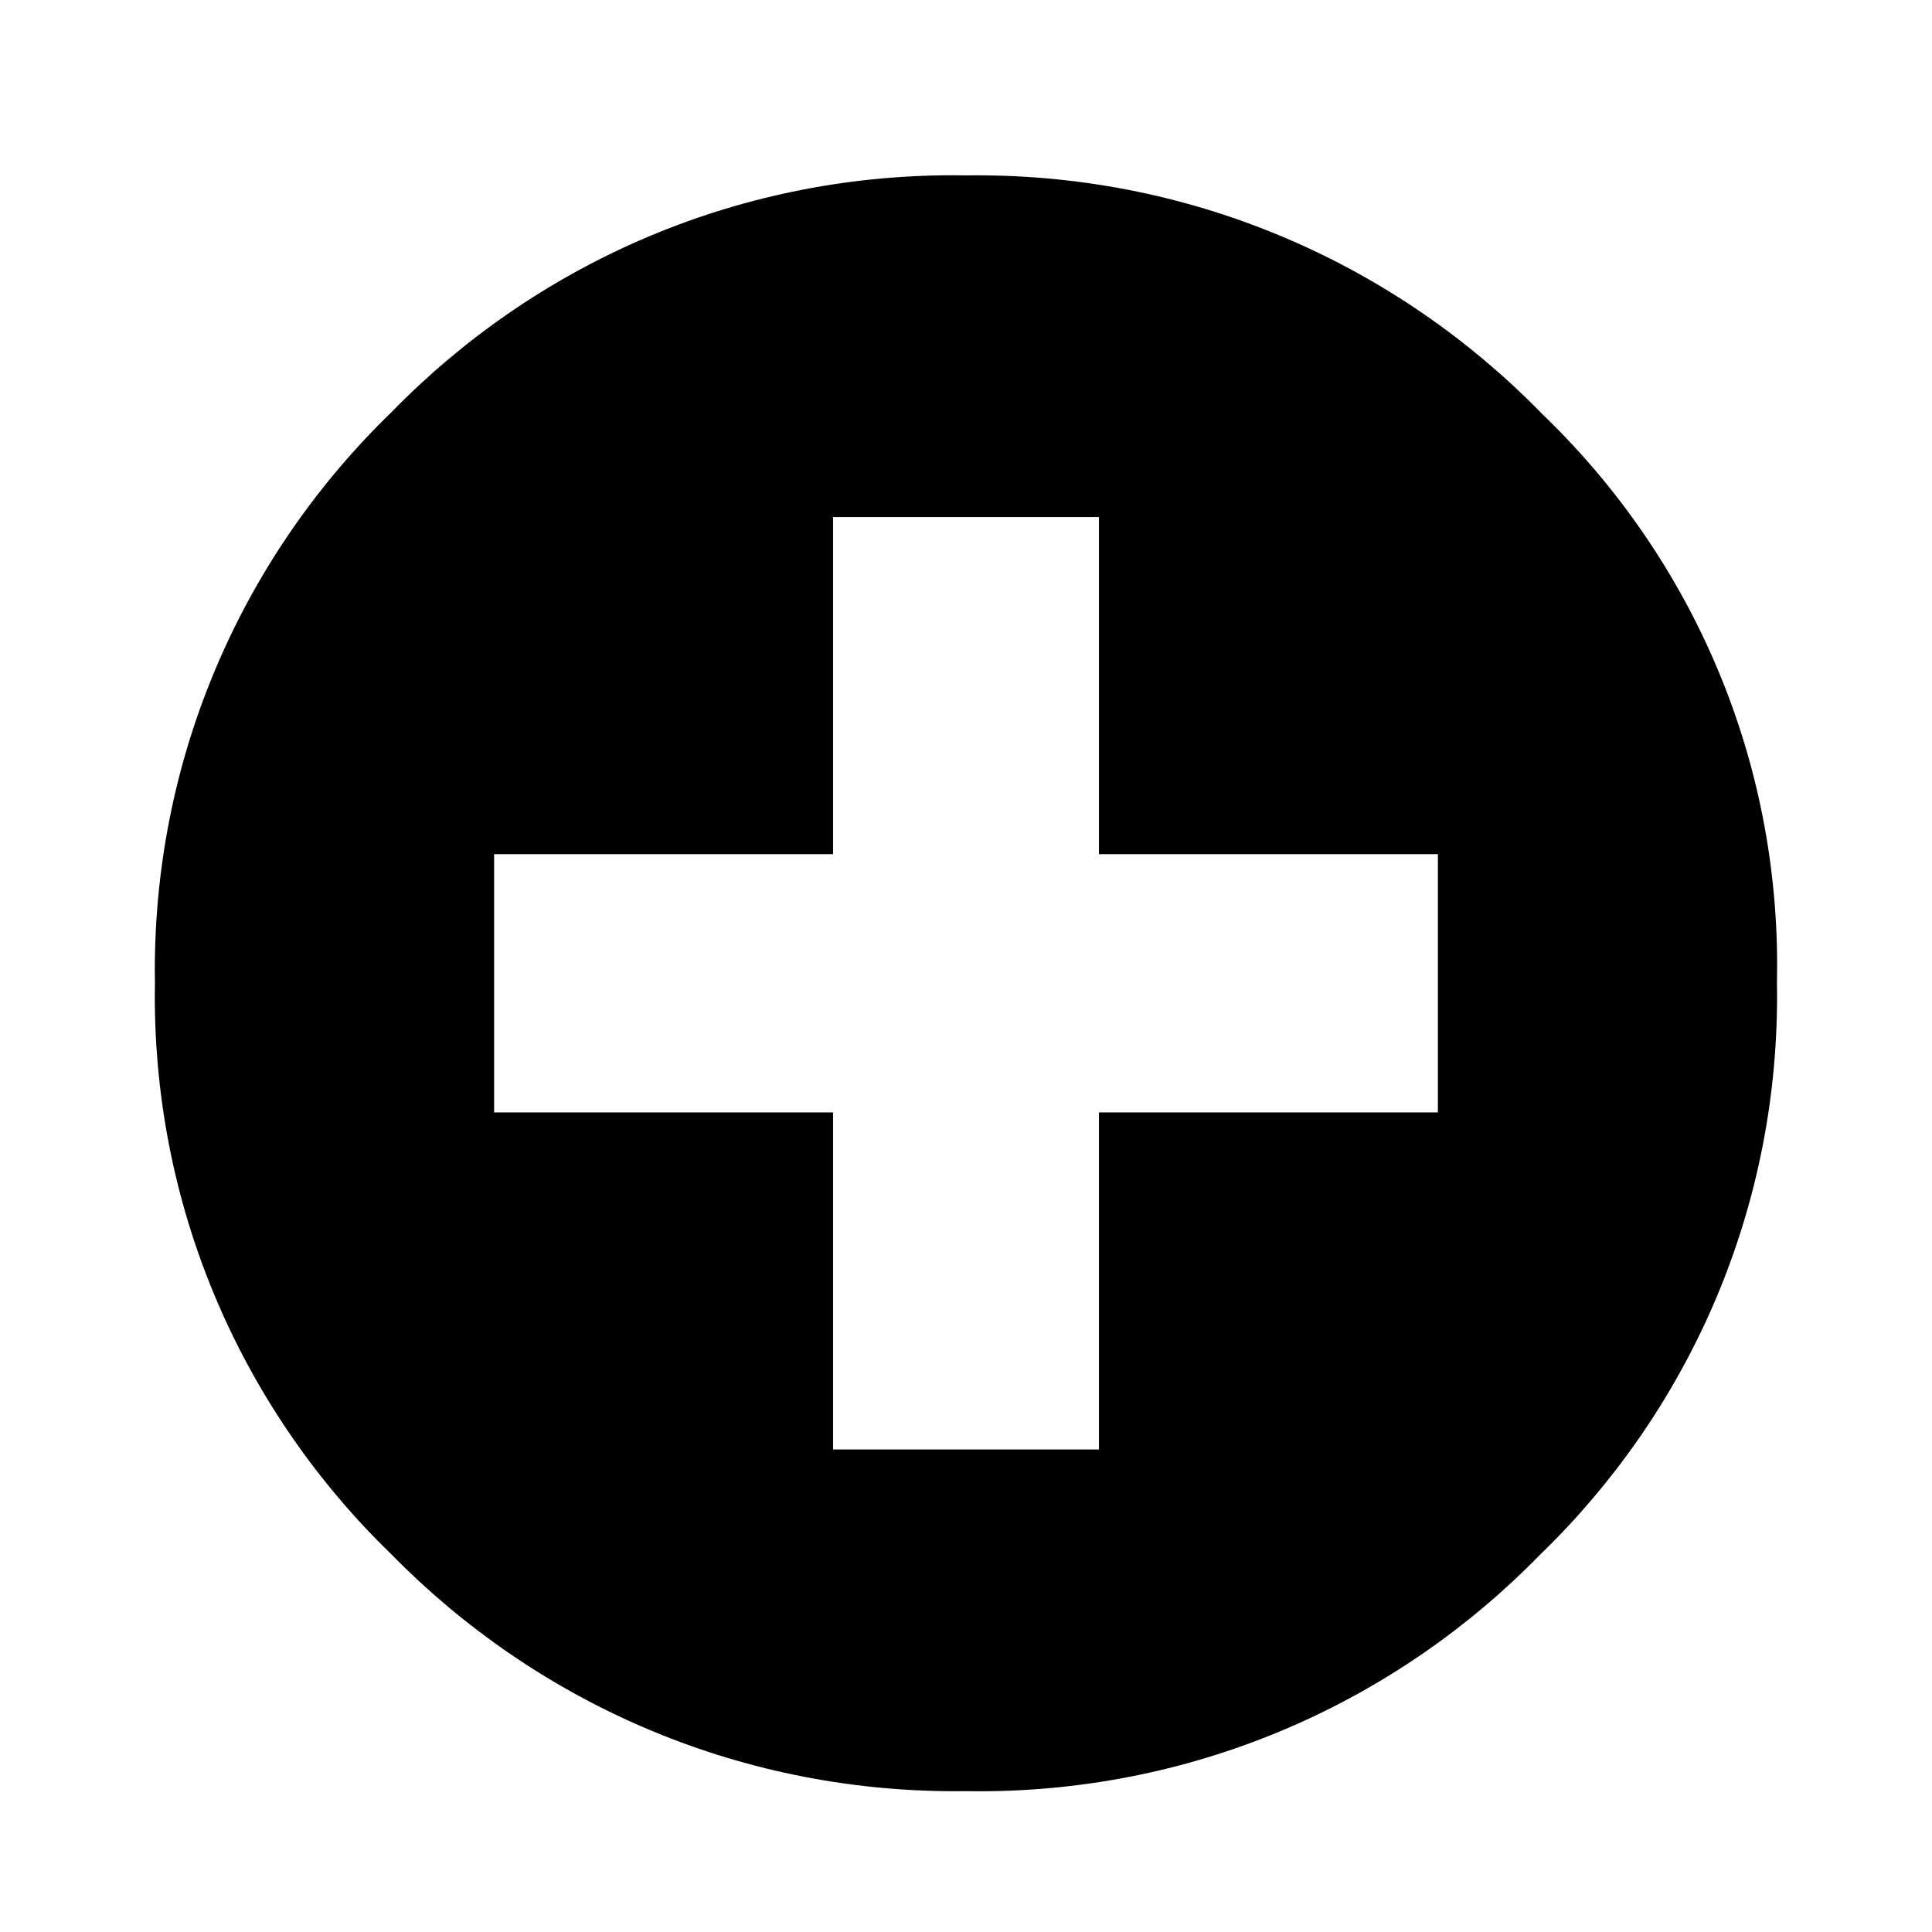 <!-- Generated by IcoMoon.io -->
<svg version="1.1" xmlns="http://www.w3.org/2000/svg" width="32" height="32" viewBox="0 0 32 32">
<path d="M25.513 6.825c-2.374-2.421-5.678-3.921-9.333-3.921-0.063 0-0.127 0-0.19 0.001l0.010-0c-0.064-0.001-0.14-0.002-0.216-0.002-3.644 0-6.937 1.501-9.295 3.919l-0.003 0.003c-2.42 2.342-3.922 5.62-3.922 9.248 0 0.075 0.001 0.15 0.002 0.224l-0-0.011c-0.001 0.063-0.002 0.138-0.002 0.213 0 3.628 1.502 6.906 3.918 9.245l0.003 0.003c2.374 2.421 5.678 3.921 9.333 3.921 0.063 0 0.127-0 0.19-0.001l-0.010 0c0.064 0.001 0.14 0.002 0.216 0.002 3.644 0 6.937-1.501 9.295-3.919l0.003-0.003c2.42-2.342 3.922-5.62 3.922-9.248 0-0.075-0.001-0.15-0.002-0.224l0 0.011c0.002-0.088 0.003-0.192 0.003-0.295 0-3.603-1.504-6.854-3.919-9.161l-0.005-0.005zM23.816 18.425h-5.614v5.583h-4.404v-5.583h-5.614v-4.278h5.614v-5.583h4.404v5.583h5.614z"></path>
</svg>
